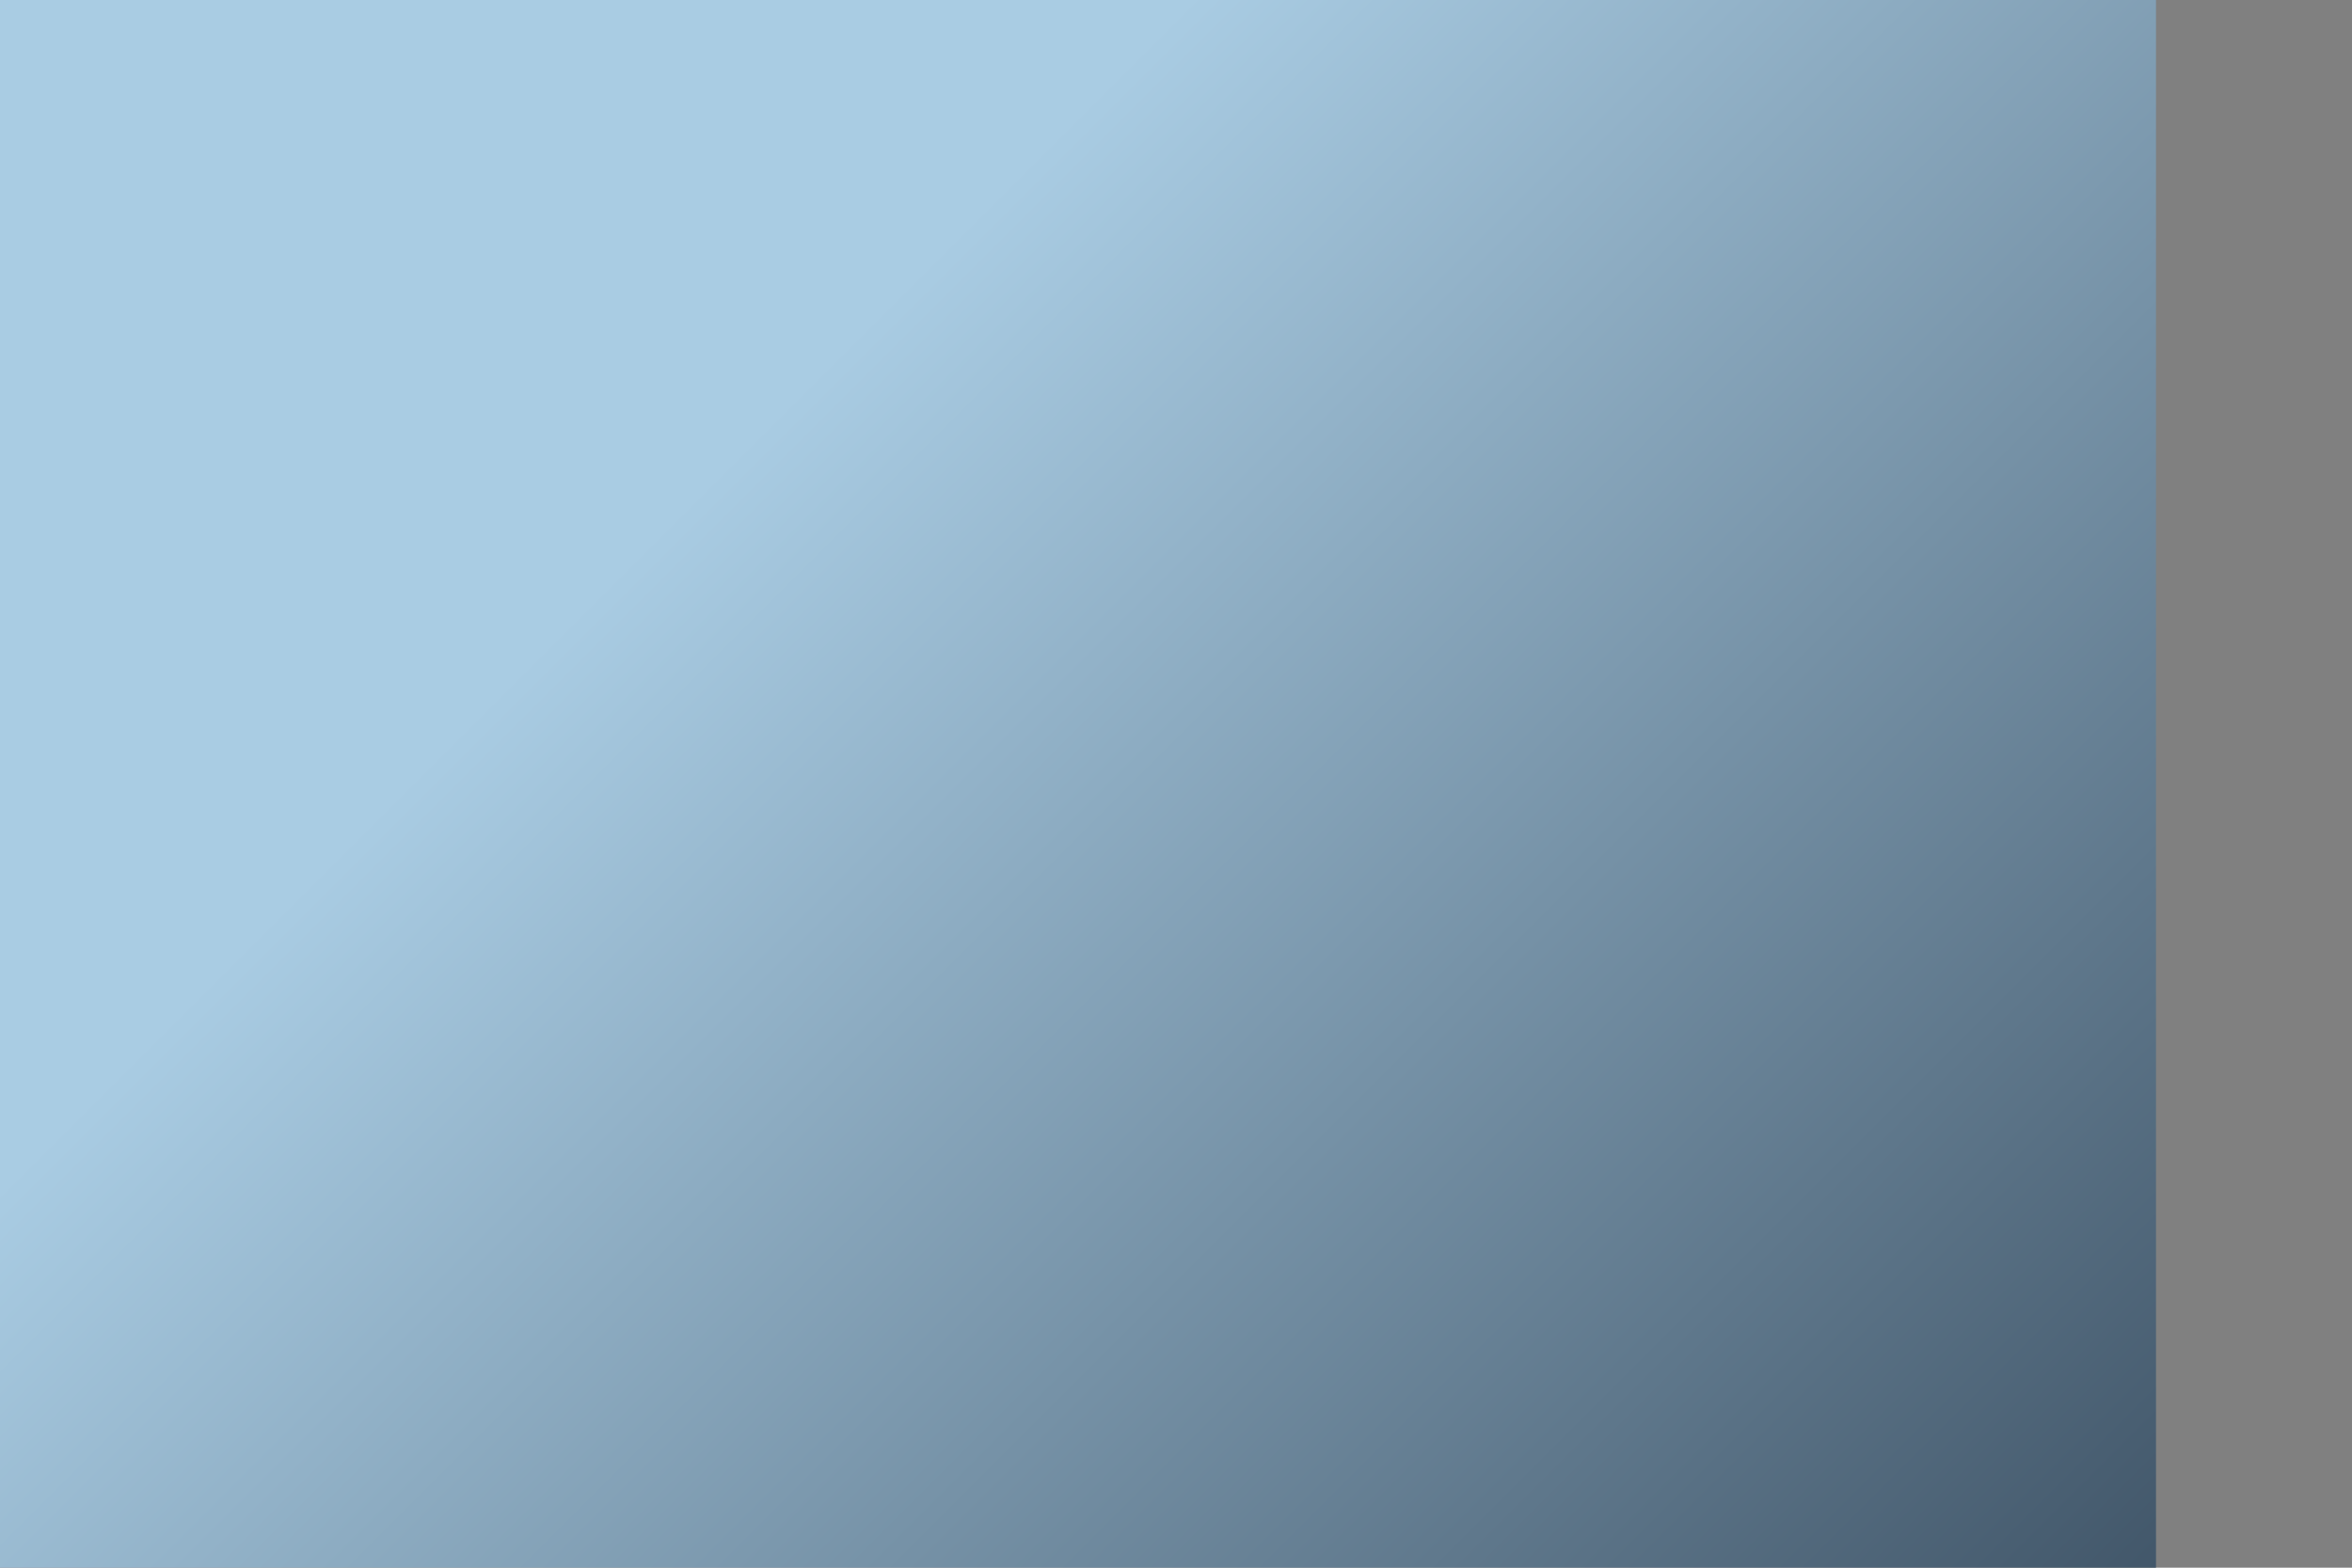 <svg xmlns="http://www.w3.org/2000/svg" viewBox="-15 -15 60 40">

  <rect x="-15" y="-15" width="60" height="40" fill="#808080" stroke="none"/>

  <!-- Body -->
  <path d="M-15,0 A15,15 0 1,0 15,0 A15,7.5 0 1,0 -15,0" fill="url(#bodyGradient)" />
  <linearGradient id="bodyGradient" x1="0%" y1="0%" x2="100%" y2="100%">
    <stop offset="0%"   stop-color="#592F0E"/>
    <stop offset="50%"  stop-color="#C1A896"/>
    <stop offset="100%" stop-color="#FFFFFF"/>
  </linearGradient>

  <!-- Wings -->
  <path d="M-30,10 Q-20,-20 0,-10 T30,-20" fill="url(#wingGradient)" />
  <linearGradient id="wingGradient" x1="0%" y1="0%" x2="100%" y2="100%">
    <stop offset="0%"   stop-color="#3A3B45"/>
    <stop offset="50%"  stop-color="#E7E9ED"/>
    <stop offset="100%" stop-color="#FFFFFF"/>
  </linearGradient>

  <!-- Face -->
  <ellipse cx="-6" cy="0" rx="8" ry="12" fill="url(#faceGradient)" />
  <linearGradient id="faceGradient" x1="0%" y1="0%" x2="100%" y2="100%">
    <stop offset="0%"   stop-color="#D9B68A"/>
    <stop offset="50%"  stop-color="#F5E7C1"/>
    <stop offset="100%" stop-color="#000000"/>
  </linearGradient>

  <!-- Eyes -->
  <circle cx="-4" cy="0" r="3.5" fill="url(#eyeGradient)" />
  <linearGradient id="eyeGradient" x1="0%" y1="0%" x2="100%" y2="100%">
    <stop offset="0%"   stop-color="#3D2B1F"/>
    <stop offset="50%"  stop-color="#FFF5E6"/>
    <stop offset="100%" stop-color="#000000"/>
  </linearGradient>

  <!-- Background -->
  <rect x="-40" y="-40" width="80" height="80" fill="url(#backgroundGradient)" />
  <linearGradient id="backgroundGradient" x1="0%" y1="0%" x2="100%" y2="100%">
    <stop offset="0%"   stop-color="#A9CCE3"/>
    <stop offset="50%"  stop-color="#A9CCE3"/>
    <stop offset="100%" stop-color="#2C3E50"/>
  </linearGradient>

</svg>